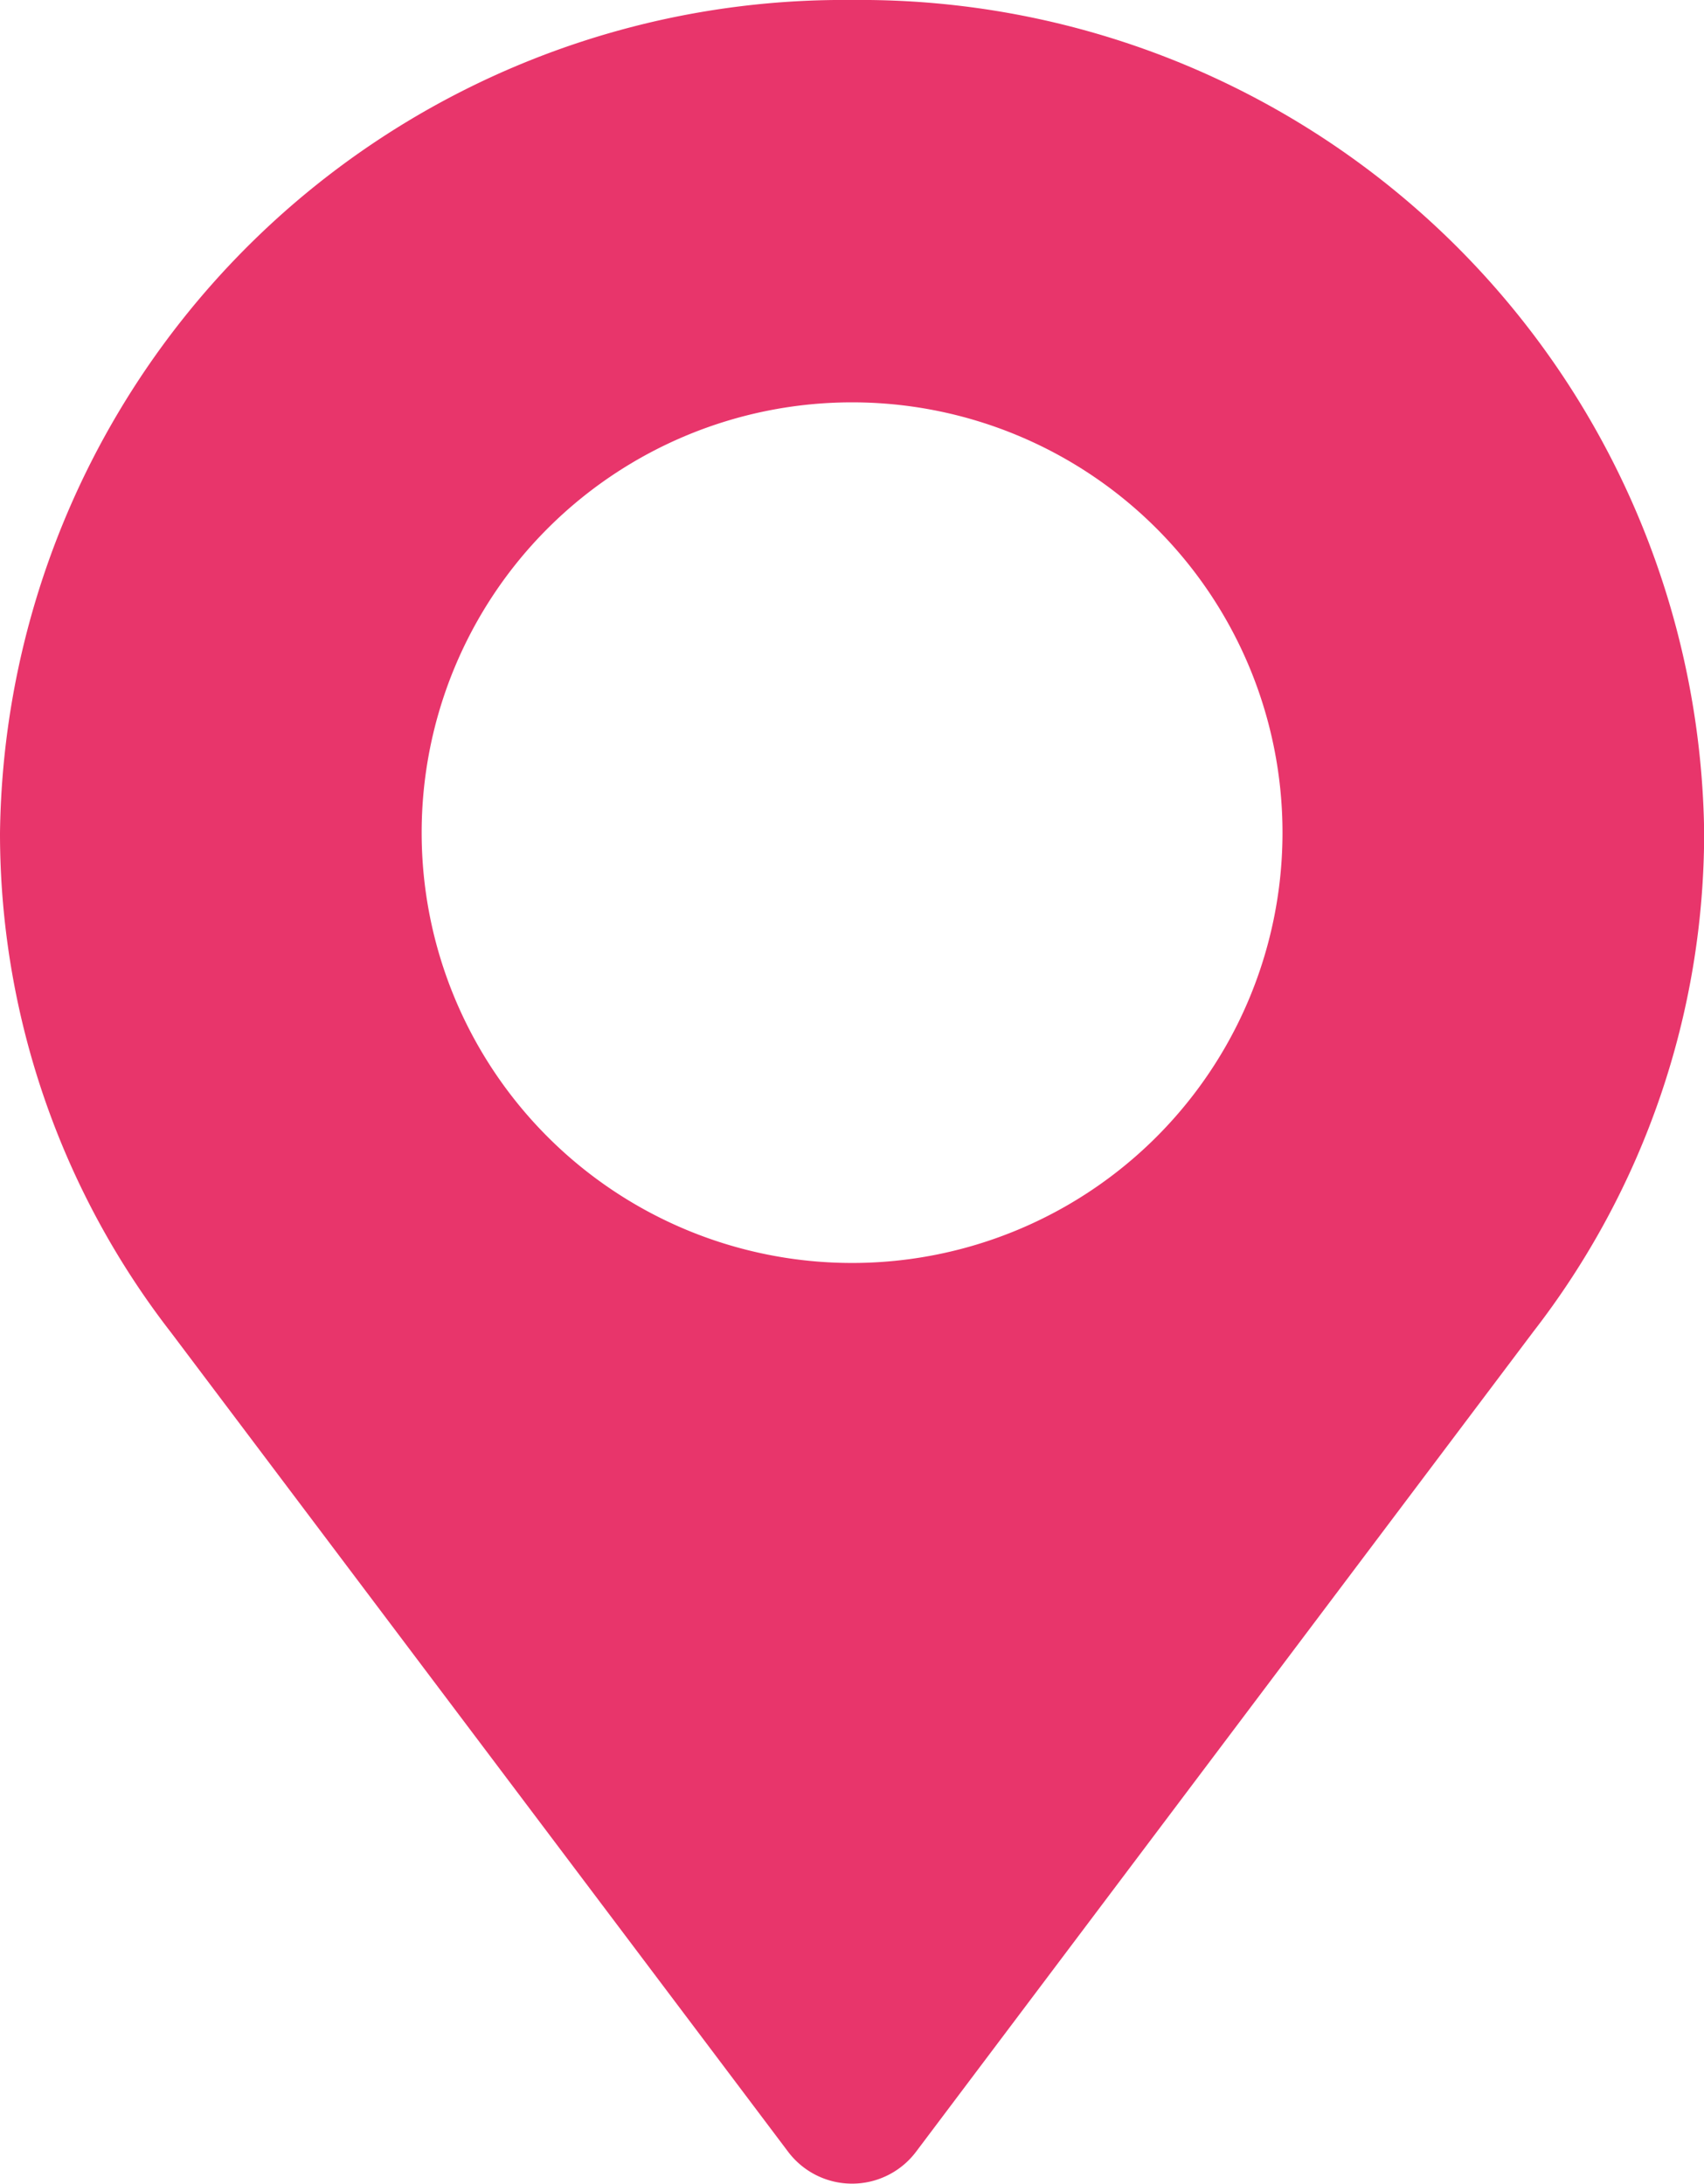 <svg xmlns="http://www.w3.org/2000/svg" width="11.085" height="14.212" viewBox="0 0 11.085 14.212"><defs><style>.a{fill:#e8356b;}</style></defs><g transform="translate(-18.1 -9.1)"><g transform="translate(18.1 9.1)"><path class="a" d="M23.643,9.1A5.488,5.488,0,0,0,18.1,14.521a5.3,5.3,0,0,0,1.113,3.25h0L23.226,23.1a.521.521,0,0,0,.834,0l4.014-5.334h0a5.3,5.3,0,0,0,1.112-3.249A5.488,5.488,0,0,0,23.643,9.1Zm0,8.218a2.8,2.8,0,1,1,2.8-2.8A2.8,2.8,0,0,1,23.643,17.318Z" transform="translate(-18.1 -9.1)"/></g></g></svg>